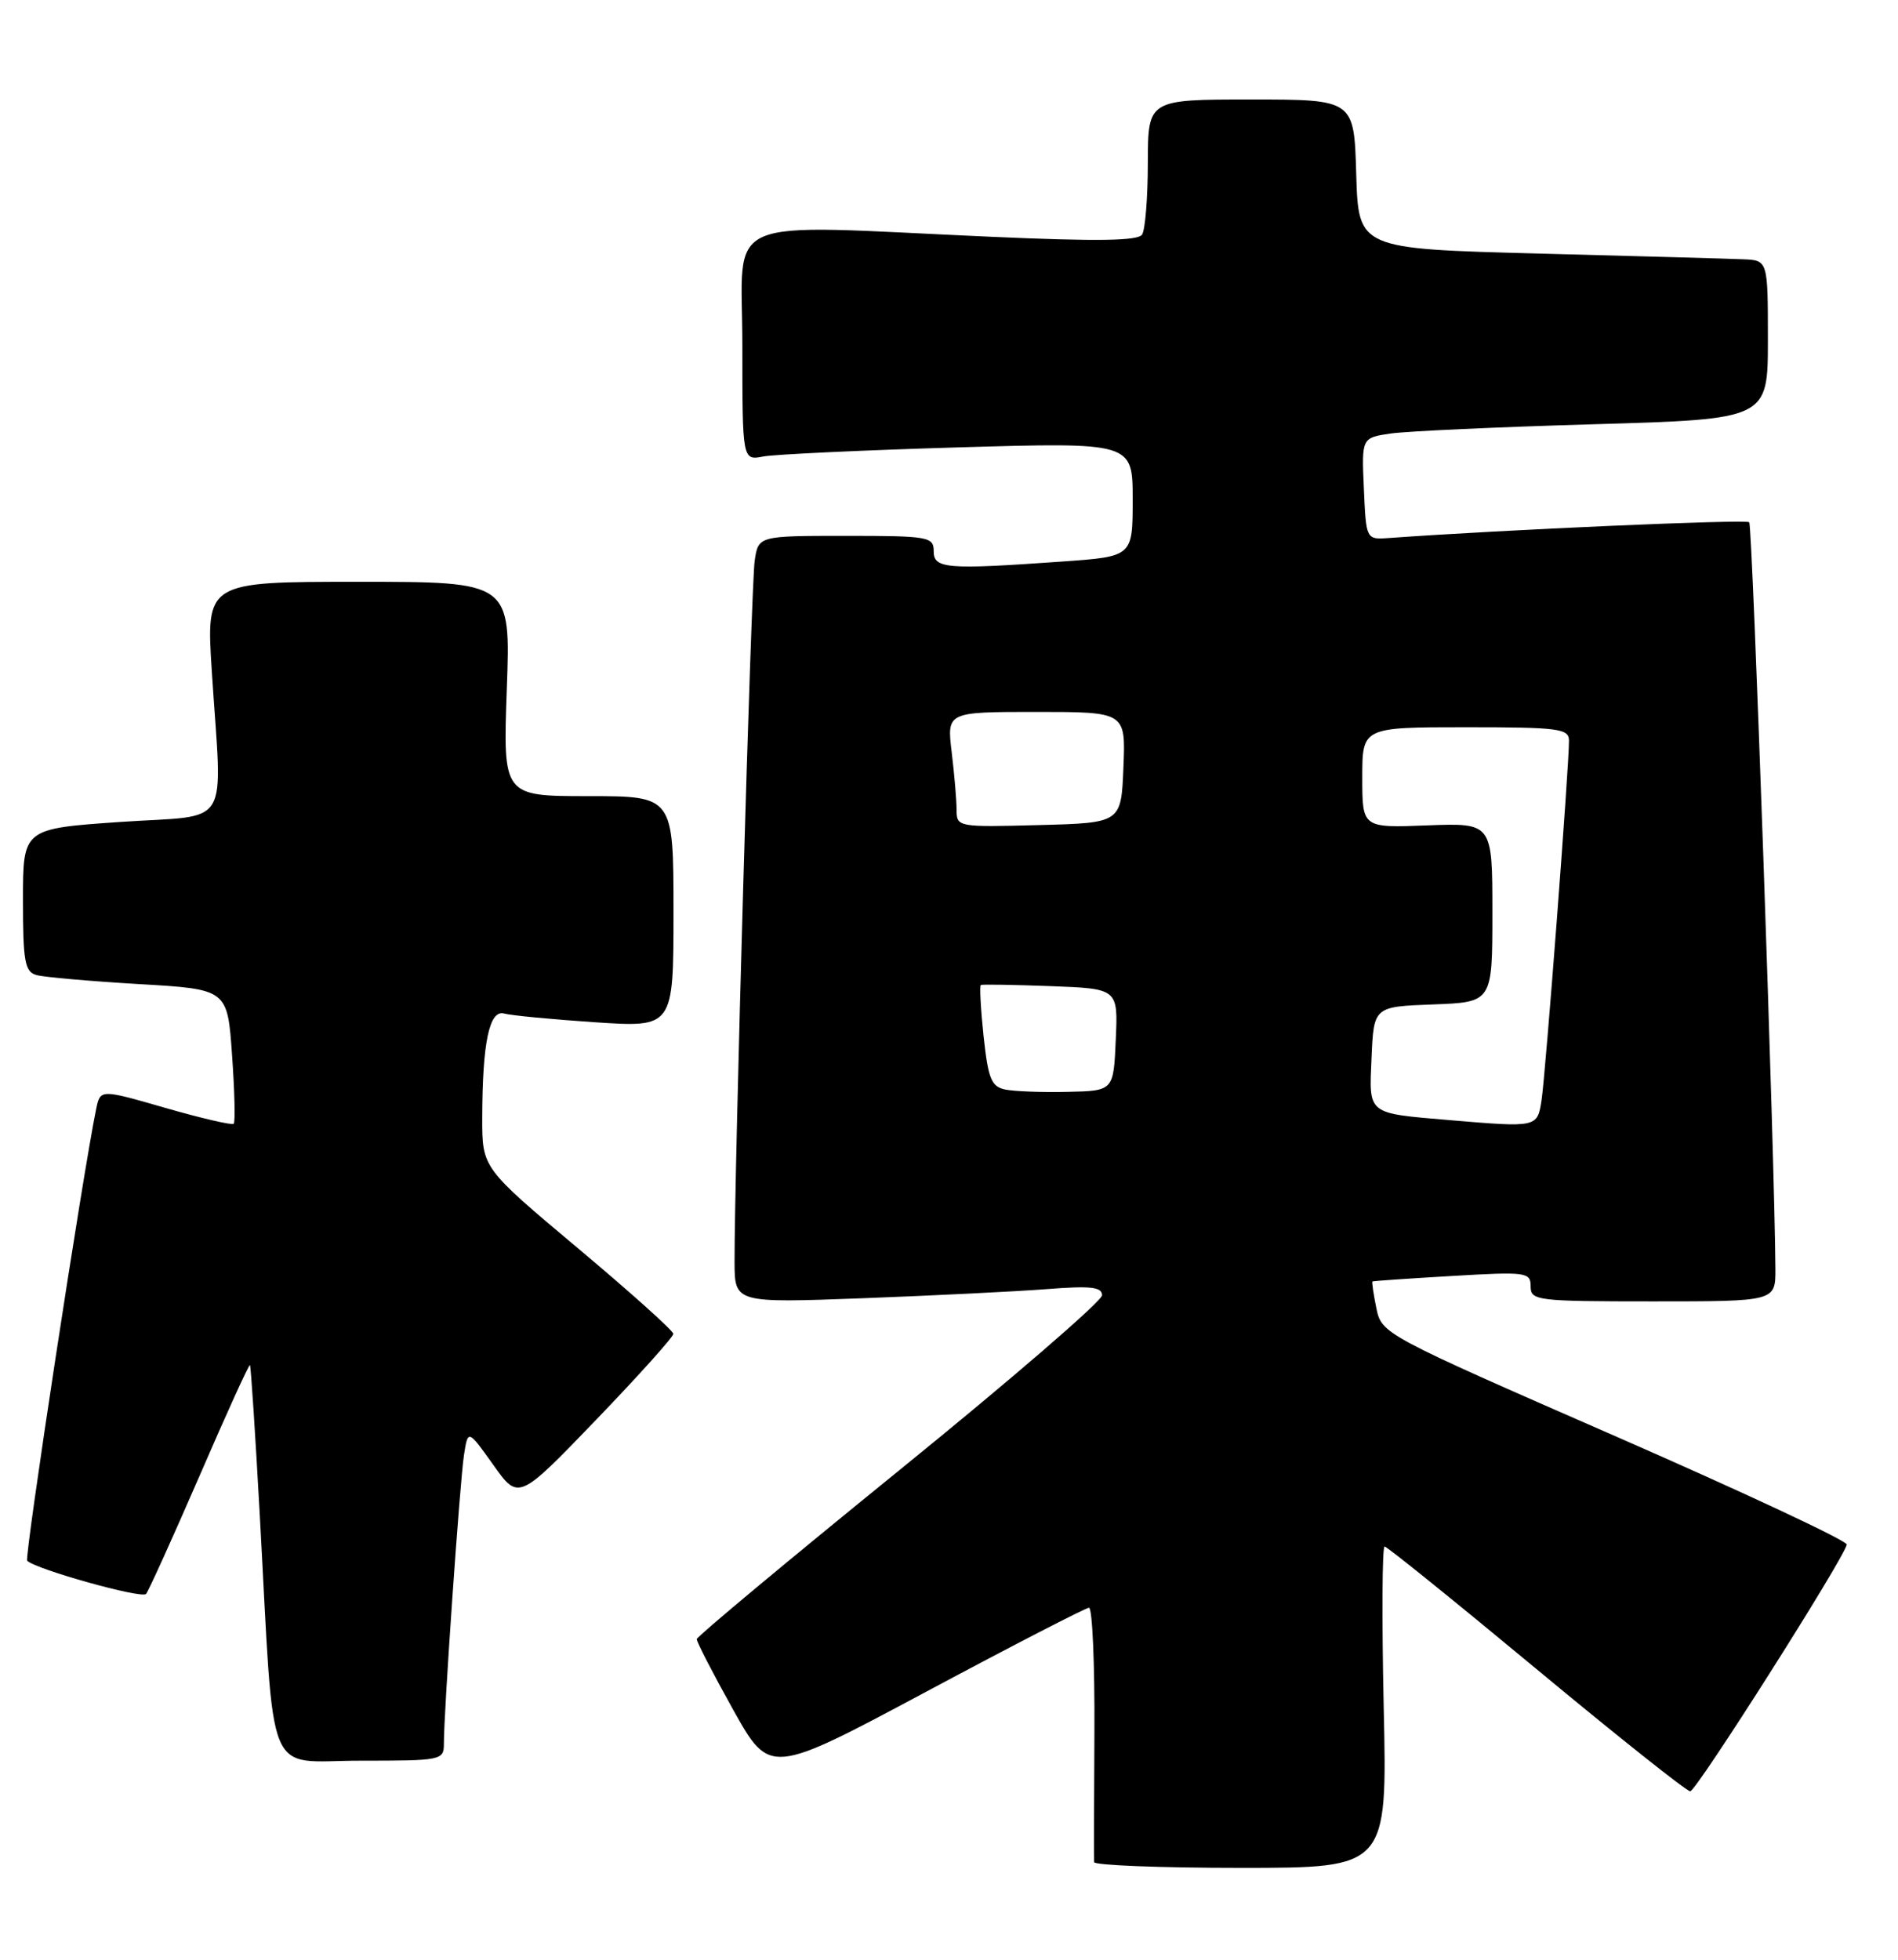 <?xml version="1.0" encoding="UTF-8" standalone="no"?>
<!DOCTYPE svg PUBLIC "-//W3C//DTD SVG 1.1//EN" "http://www.w3.org/Graphics/SVG/1.1/DTD/svg11.dtd" >
<svg xmlns="http://www.w3.org/2000/svg" xmlns:xlink="http://www.w3.org/1999/xlink" version="1.1" viewBox="0 0 248 256">
 <g >
 <path fill="currentColor"
d=" M 180.80 223.00 C 180.55 211.45 180.60 202.01 180.92 202.02 C 181.24 202.03 190.16 209.23 200.75 218.02 C 211.34 226.81 220.39 234.00 220.85 234.00 C 221.64 234.00 240.90 203.66 241.31 201.77 C 241.42 201.30 227.78 194.92 211.02 187.59 C 180.75 174.36 180.53 174.24 179.84 170.89 C 179.46 169.03 179.23 167.46 179.33 167.40 C 179.42 167.33 184.11 167.01 189.75 166.68 C 199.46 166.11 200.00 166.19 200.00 168.04 C 200.00 169.90 200.78 170.00 216.00 170.00 C 232.00 170.00 232.00 170.00 231.98 165.75 C 231.91 151.87 228.99 68.65 228.56 68.22 C 228.15 67.81 196.40 69.20 181.50 70.28 C 178.50 70.50 178.50 70.50 178.21 63.85 C 177.91 57.19 177.91 57.19 181.71 56.63 C 183.79 56.33 195.74 55.78 208.25 55.42 C 231.00 54.76 231.00 54.76 231.00 44.38 C 231.00 34.00 231.00 34.00 227.75 33.87 C 225.96 33.79 213.93 33.46 201.00 33.12 C 177.50 32.50 177.50 32.50 177.21 22.75 C 176.93 13.00 176.93 13.00 163.46 13.00 C 150.00 13.00 150.00 13.00 149.98 21.25 C 149.98 25.79 149.64 30.01 149.23 30.64 C 148.70 31.47 143.42 31.55 129.50 30.93 C 93.43 29.33 97.00 27.78 97.00 45.08 C 97.00 60.16 97.00 60.16 99.75 59.63 C 101.26 59.35 112.74 58.81 125.25 58.44 C 148.00 57.78 148.00 57.78 148.00 65.24 C 148.00 72.70 148.00 72.70 138.85 73.35 C 123.64 74.43 122.00 74.30 122.00 72.00 C 122.00 70.12 121.33 70.00 110.55 70.00 C 99.09 70.00 99.09 70.00 98.61 73.25 C 98.15 76.31 95.95 153.25 95.98 164.86 C 96.00 170.21 96.00 170.21 112.75 169.59 C 121.96 169.24 132.76 168.71 136.75 168.40 C 142.49 167.95 144.00 168.11 144.00 169.20 C 144.00 169.95 132.09 180.23 117.54 192.03 C 102.99 203.84 91.06 213.78 91.04 214.12 C 91.02 214.47 93.16 218.61 95.79 223.33 C 100.59 231.91 100.59 231.91 121.04 220.98 C 132.29 214.96 141.86 210.03 142.29 210.02 C 142.73 210.01 143.05 217.31 143.00 226.25 C 142.95 235.19 142.93 242.84 142.96 243.25 C 142.98 243.66 151.61 244.00 162.13 244.00 C 181.27 244.00 181.27 244.00 180.80 223.00 Z  M 58.00 227.75 C 57.99 223.68 60.09 193.57 60.62 190.11 C 61.14 186.71 61.14 186.71 64.45 191.35 C 67.75 196.00 67.75 196.00 77.87 185.49 C 83.44 179.70 87.99 174.64 87.98 174.24 C 87.97 173.83 82.35 168.79 75.48 163.03 C 63.00 152.56 63.00 152.56 63.01 146.03 C 63.03 136.18 63.94 131.86 65.88 132.40 C 66.77 132.65 72.11 133.16 77.75 133.54 C 88.00 134.22 88.00 134.22 88.00 119.11 C 88.00 104.00 88.00 104.00 76.86 104.00 C 65.72 104.00 65.72 104.00 66.22 90.00 C 66.73 76.00 66.73 76.00 46.82 76.00 C 26.92 76.00 26.92 76.00 27.68 87.75 C 29.03 108.69 30.45 106.37 15.75 107.37 C 3.00 108.25 3.00 108.25 3.00 117.56 C 3.00 125.56 3.24 126.94 4.75 127.37 C 5.71 127.64 11.72 128.17 18.11 128.55 C 29.72 129.22 29.72 129.22 30.32 137.81 C 30.66 142.54 30.75 146.58 30.54 146.80 C 30.32 147.01 26.31 146.08 21.62 144.73 C 13.10 142.27 13.10 142.27 12.56 144.89 C 10.81 153.38 3.16 203.49 3.55 203.88 C 4.67 205.00 18.52 208.87 19.08 208.22 C 19.42 207.82 22.56 200.88 26.07 192.80 C 29.57 184.71 32.53 178.20 32.66 178.32 C 32.78 178.45 33.36 187.31 33.95 198.02 C 35.90 233.42 34.50 230.00 47.08 230.00 C 57.74 230.00 58.00 229.95 58.00 227.75 Z  M 189.50 146.33 C 178.54 145.40 178.88 145.66 179.21 138.20 C 179.50 131.50 179.50 131.50 187.25 131.21 C 195.00 130.92 195.00 130.92 195.00 119.21 C 195.00 107.50 195.00 107.50 186.50 107.82 C 178.00 108.15 178.00 108.15 178.00 101.57 C 178.00 95.00 178.00 95.00 191.50 95.00 C 203.69 95.00 205.00 95.17 205.01 96.75 C 205.03 99.95 201.94 140.45 201.42 143.75 C 200.87 147.28 200.85 147.29 189.50 146.33 Z  M 131.36 142.33 C 129.53 141.95 129.12 140.94 128.52 135.37 C 128.14 131.78 127.98 128.76 128.16 128.67 C 128.35 128.57 132.46 128.64 137.29 128.82 C 146.09 129.15 146.09 129.15 145.79 135.82 C 145.50 142.50 145.50 142.50 139.50 142.63 C 136.20 142.71 132.54 142.57 131.36 142.33 Z  M 124.99 105.78 C 124.99 104.53 124.70 101.14 124.35 98.25 C 123.72 93.00 123.72 93.00 135.40 93.00 C 147.09 93.00 147.09 93.00 146.79 100.25 C 146.50 107.50 146.50 107.50 135.75 107.78 C 125.14 108.06 125.00 108.04 124.99 105.78 Z "/>
</g>
</svg>